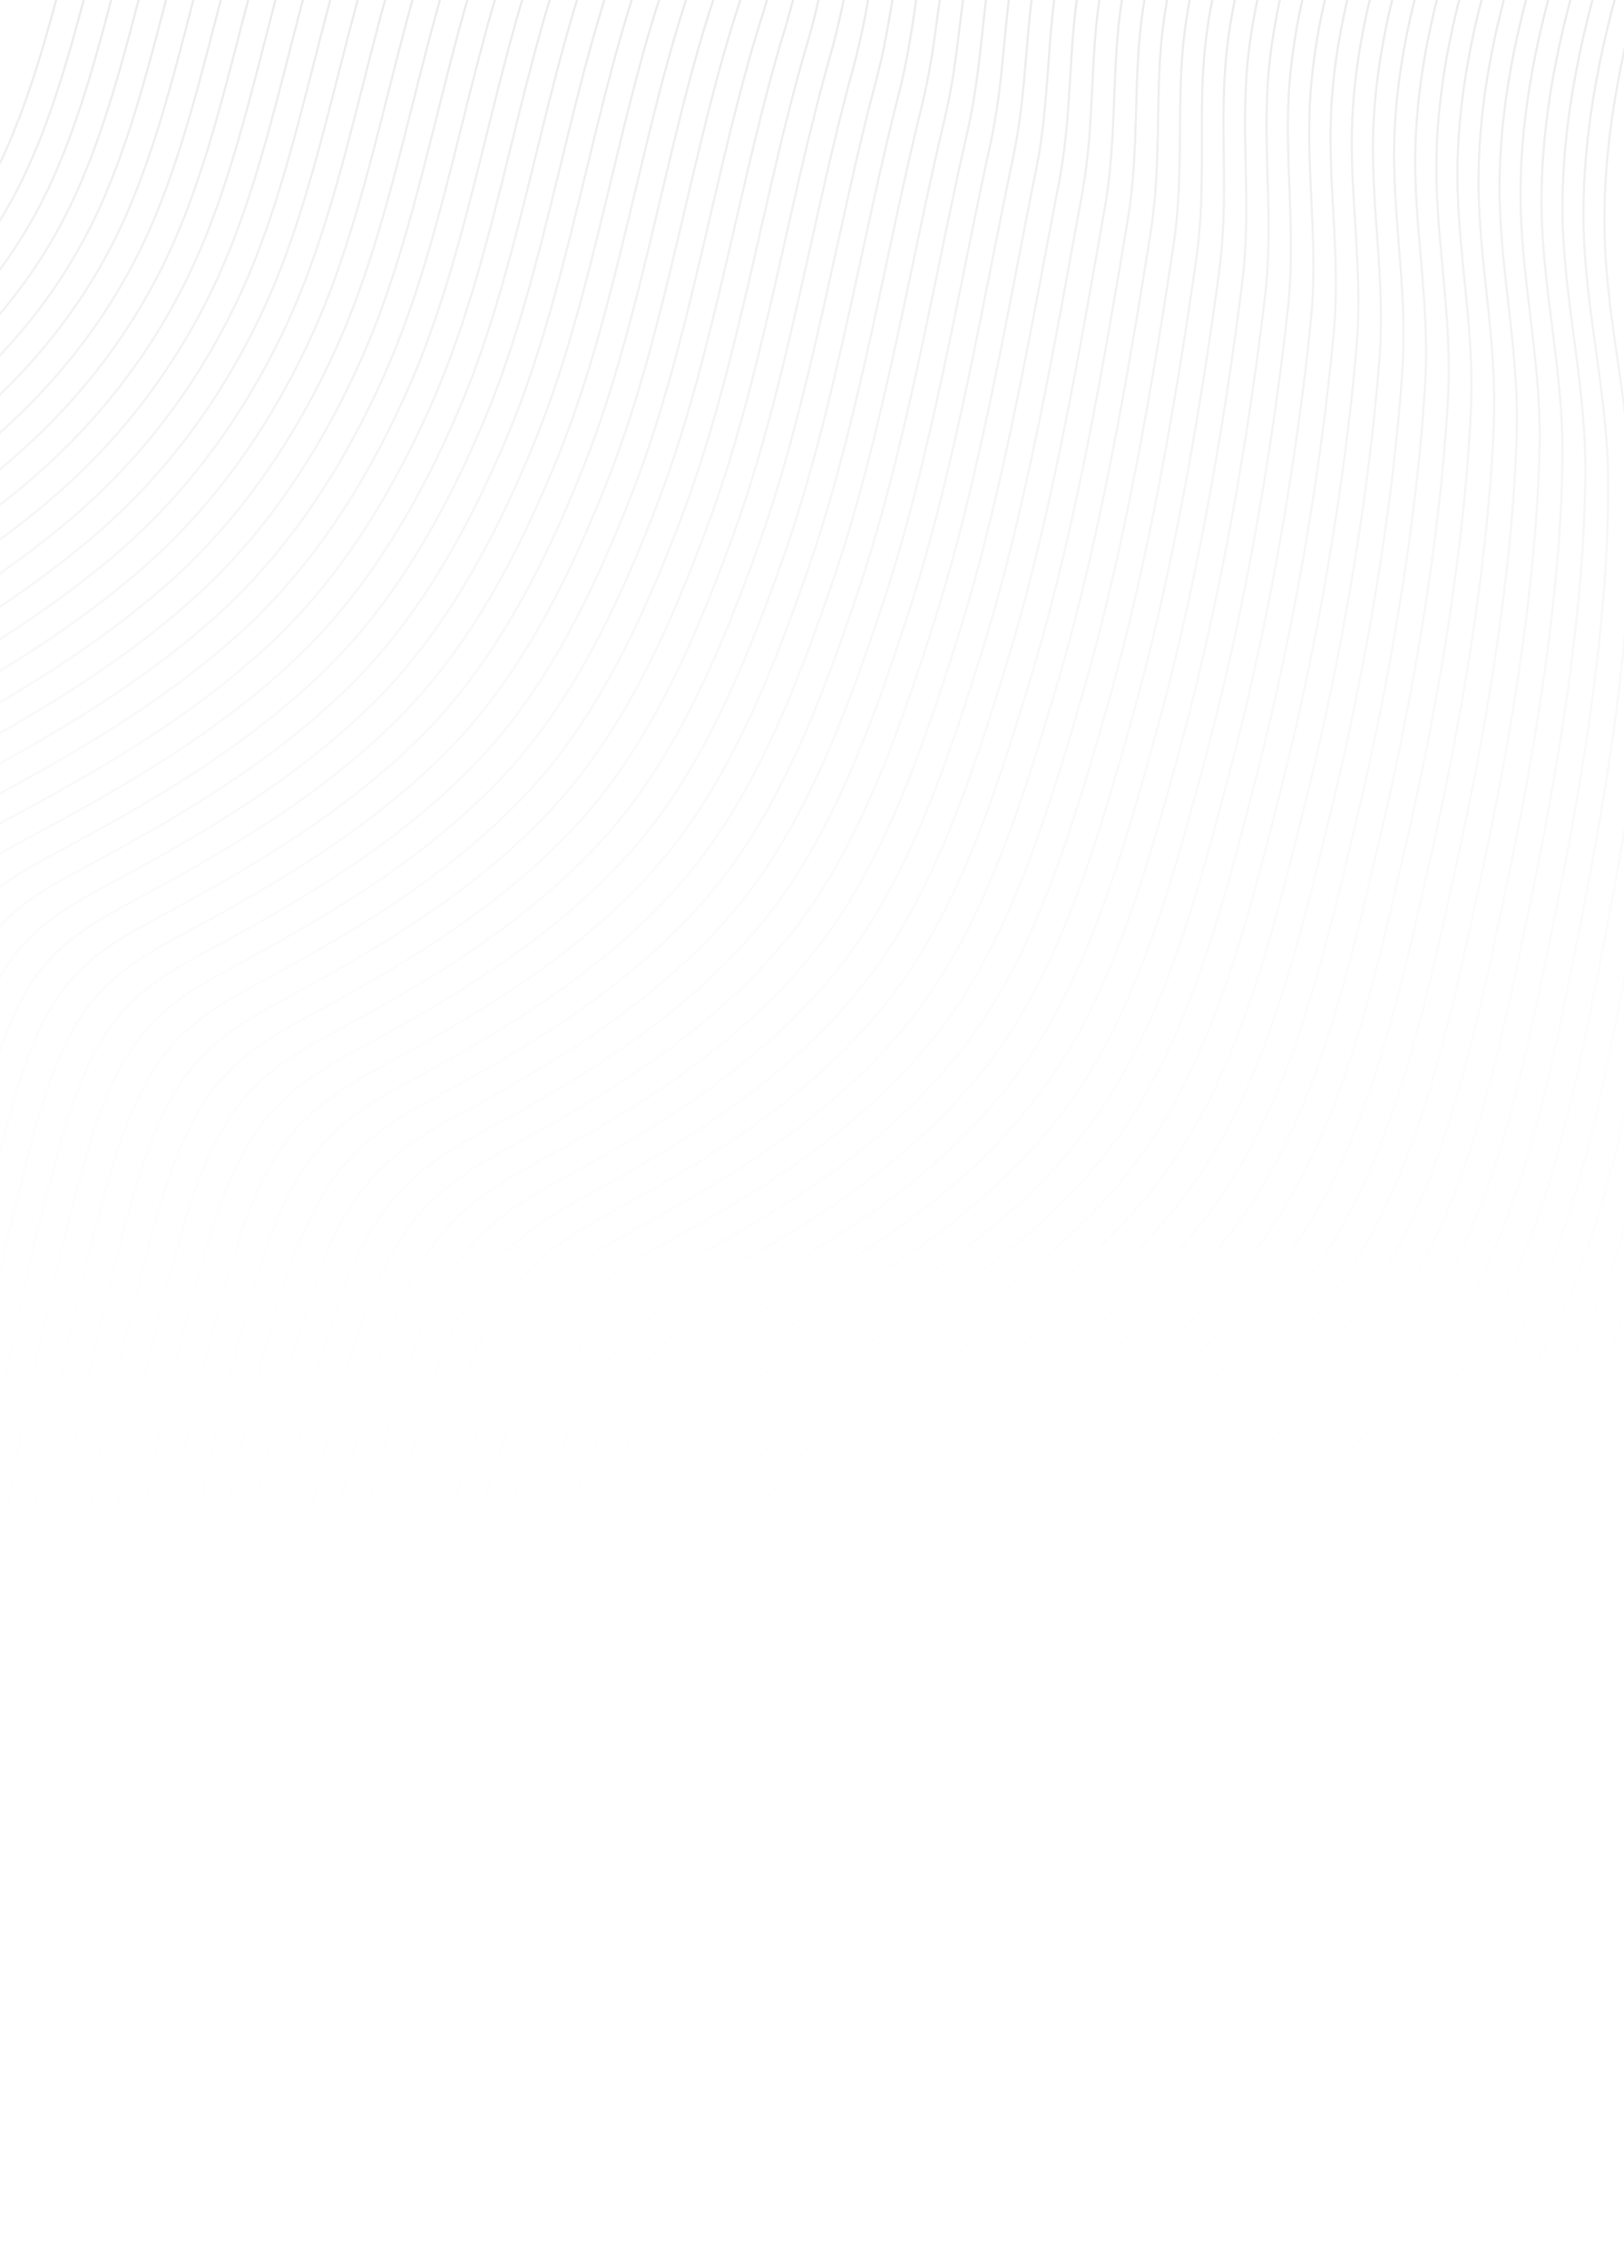 <svg width="744" height="1039" viewBox="0 0 744 1039" fill="none" xmlns="http://www.w3.org/2000/svg">
<g opacity="0.6">
<mask id="mask0_702_131" style="mask-type:luminance" maskUnits="userSpaceOnUse" x="-299" y="-214" width="1165" height="1253">
<path d="M865.355 -213.041H-298.355V1038.15H865.355V-213.041Z" fill="white"/>
</mask>
<g mask="url(#mask0_702_131)">
<mask id="mask1_702_131" style="mask-type:luminance" maskUnits="userSpaceOnUse" x="-299" y="-214" width="1165" height="1253">
<path d="M865.355 -213.041H-298.355V1038.15H865.355V-213.041Z" fill="white"/>
</mask>
<g mask="url(#mask1_702_131)">
<g opacity="0.2">
<mask id="mask2_702_131" style="mask-type:luminance" maskUnits="userSpaceOnUse" x="-306" y="-219" width="1179" height="1258">
<path d="M873 -219H-306V1039H873V-219Z" fill="white"/>
</mask>
<g mask="url(#mask2_702_131)">
<mask id="mask3_702_131" style="mask-type:luminance" maskUnits="userSpaceOnUse" x="-306" y="-219" width="1179" height="1258">
<path d="M873 -219H-306V1039H873V-219Z" fill="white"/>
</mask>
<g mask="url(#mask3_702_131)">
<path d="M528.987 1038.09C535.647 991.381 546.944 945.873 562.769 903.923C573.243 876.155 586.197 849.681 603.67 830.17C623.767 807.817 648.528 796.001 672.185 782.296C713.23 758.623 753.672 727.705 781.864 679.899C815.426 623.001 826.808 548.022 838.055 475.674C847.713 413.516 856.912 347.535 852.011 286.279C848.341 240.345 834.41 197.919 831.166 152.394C826.103 81.399 845.767 10.873 864.948 -53.653M517.817 1030.65C524.536 983.856 535.808 938.229 551.591 896.143C561.971 868.46 574.823 842.062 592.211 822.603C612.164 800.368 636.764 788.621 660.276 775.009C701.321 751.37 741.788 720.597 770.108 673.038C803.678 616.65 815.196 542.259 826.672 470.388C836.61 408.119 846.005 341.738 841.546 280.473C838.224 234.897 824.566 192.862 821.567 147.788C816.887 77.517 836.628 7.723 855.859 -55.721M506.656 1023.22C513.426 976.331 524.681 930.593 540.412 888.371C550.699 860.773 563.449 834.444 580.744 815.044C600.552 792.928 624.999 781.249 648.359 767.74C689.403 744.134 729.904 713.515 758.335 666.185C791.905 610.317 803.568 536.505 815.273 465.119C825.5 402.739 835.09 335.966 831.064 274.685C828.099 229.475 814.712 187.823 811.951 143.191C807.645 73.635 827.471 4.59 846.753 -57.79M495.477 1015.79C502.307 968.814 513.536 922.957 529.225 880.59C539.418 853.078 552.067 826.816 569.276 807.476C588.941 785.48 613.226 773.869 636.432 760.461C677.477 736.89 718.004 706.424 746.562 659.332C780.132 603.975 791.947 530.75 803.873 459.841C814.389 397.35 824.166 330.195 820.59 268.888C817.965 224.035 804.859 182.783 802.344 138.586C798.42 69.745 818.322 1.449 837.655 -59.858M484.307 1008.35C491.196 961.298 502.4 915.321 518.047 872.818C528.138 845.391 540.693 819.198 557.809 799.917C577.329 778.048 601.461 766.505 624.515 753.183C665.551 729.646 706.112 699.324 734.789 652.48C768.367 597.633 780.327 524.996 792.474 454.572C803.27 391.97 813.243 324.432 810.108 263.099C807.832 218.621 794.997 177.744 792.729 133.989C789.187 65.864 809.165 -1.683 828.549 -61.918M473.137 1000.92C480.085 953.773 491.264 907.686 506.86 865.046C516.857 837.704 529.31 811.588 546.341 792.358C565.725 770.608 589.688 759.133 612.597 745.913C653.634 722.41 694.228 692.242 723.024 645.627C756.602 591.292 768.715 519.241 781.083 449.294C792.177 386.573 802.336 318.669 799.635 257.302C797.698 213.19 785.152 172.696 783.122 129.384C779.962 61.982 800.017 -4.825 819.452 -63.995M461.967 993.484C468.975 946.247 480.136 900.041 495.681 857.257C505.585 830 517.936 803.952 534.882 784.782C554.122 763.151 577.923 751.744 600.688 738.627C641.724 715.157 682.344 685.134 711.259 638.766C744.829 584.941 757.112 513.478 769.7 444.016C781.083 381.177 791.421 312.914 789.17 251.505C787.564 207.768 775.307 167.648 773.523 124.779C770.745 58.092 790.877 -7.966 810.354 -66.064M450.797 986.052C457.864 938.731 469 892.406 484.502 849.485C494.313 822.313 506.562 796.333 523.415 777.222C542.51 755.711 566.159 744.373 588.771 731.348C629.807 707.913 670.452 678.034 699.495 631.913C733.064 578.599 745.509 507.715 758.31 438.747C769.989 375.797 780.497 307.169 778.696 245.716C777.422 202.362 765.453 162.609 763.916 120.182C761.52 54.218 781.729 -11.098 801.257 -68.132M439.635 978.621C446.762 931.206 457.873 884.77 473.324 841.705C483.041 814.618 495.188 788.714 511.956 769.655C530.907 748.271 554.402 737.001 576.862 724.07C617.898 700.669 658.569 670.943 687.73 625.052C721.3 572.24 733.914 501.961 746.919 433.461C758.887 370.391 769.582 301.423 768.222 239.911C767.28 196.931 755.608 157.561 754.309 115.577C752.287 50.328 772.58 -14.248 792.16 -70.201M428.465 971.189C435.651 923.689 446.745 877.134 462.145 833.933C471.769 806.931 483.814 781.096 500.489 762.096C519.295 740.831 542.629 729.629 564.944 716.8C605.98 693.433 646.668 663.852 675.965 618.208C709.526 565.907 722.319 496.215 735.528 428.2C747.802 365.02 758.649 295.702 757.749 234.131C757.12 191.534 745.755 152.53 744.702 110.989C743.062 46.464 763.423 -17.372 783.062 -72.261M417.295 963.766C424.532 916.181 435.609 869.515 450.967 826.161C460.497 799.253 472.415 773.434 489.03 754.537C507.658 733.34 530.873 722.257 553.026 709.522C594.054 686.181 634.776 656.753 664.192 611.356C697.745 559.565 710.716 490.461 724.128 422.922C736.7 359.623 747.717 289.965 747.267 228.334C746.961 186.129 735.893 147.482 735.086 106.383C733.829 42.582 754.266 -20.513 773.956 -74.329M406.116 956.335C413.413 908.656 424.464 861.88 439.771 818.389C449.208 791.566 461.024 765.816 477.546 746.977C496.029 725.9 519.083 714.885 541.092 702.253C582.12 678.945 622.867 649.662 652.41 604.503C685.963 553.215 699.112 484.706 712.72 417.653C725.598 354.234 736.768 284.244 736.776 222.545C736.785 180.723 726.023 142.451 725.462 101.786C724.587 38.7 745.101 -23.646 764.842 -76.398M394.938 948.895C402.294 901.131 413.328 854.235 428.584 810.609C437.936 783.871 449.642 758.188 466.078 739.401C484.417 718.443 507.31 707.505 529.174 694.966C570.202 671.693 610.966 642.554 640.637 597.642C674.181 546.856 687.518 478.943 701.321 412.375C714.496 348.837 725.819 278.524 726.294 216.748C726.617 175.318 716.161 137.403 715.838 97.181C715.337 34.818 735.935 -26.787 755.727 -78.467M383.751 941.463C391.166 893.614 402.175 846.608 417.388 802.828C426.647 776.175 438.251 750.561 454.594 731.834C472.789 710.995 495.511 700.065 517.24 687.688C558.233 664.338 599.057 635.455 628.847 590.789C662.383 540.514 675.906 473.189 689.913 407.097C703.393 343.44 714.869 272.803 715.804 210.951C716.424 169.921 706.299 132.355 706.214 92.576C706.095 30.928 726.77 -29.937 746.613 -80.535M372.564 934.032C380.039 886.098 391.03 838.972 406.184 795.056C415.35 768.497 426.851 742.942 443.109 724.274C461.16 703.555 483.721 692.693 505.305 680.409C546.299 657.085 587.14 628.364 617.065 583.928C650.584 534.155 664.311 467.426 678.505 401.819C692.3 338.043 703.903 267.092 705.313 205.154C706.239 164.515 696.428 127.316 696.598 87.971C696.853 27.046 717.613 -33.078 737.507 -82.612M361.394 926.592C368.928 878.564 379.903 831.328 395.006 787.267C404.078 760.793 415.477 735.307 431.651 716.698C449.557 696.098 471.965 685.304 493.396 673.123C534.381 649.824 575.256 621.256 605.301 577.067C638.811 527.797 652.733 461.663 667.114 396.533C681.215 332.638 692.962 261.38 694.84 199.349C696.063 159.11 686.575 122.259 686.991 83.365C687.628 23.165 708.465 -36.219 728.409 -84.681M350.224 919.161C357.818 871.048 368.767 823.701 383.827 779.495C392.814 753.115 404.103 727.688 420.183 709.139C437.945 688.658 460.192 677.932 481.47 665.853C522.455 642.588 563.347 614.156 593.527 570.223C627.029 521.455 641.155 455.925 655.715 391.272C670.13 327.258 682.005 255.685 684.366 193.569C685.878 153.73 676.721 117.237 677.375 78.777C678.395 19.3 699.308 -39.343 719.303 -86.741M339.045 911.729C346.69 863.531 357.631 816.065 372.632 771.723C381.525 745.428 392.712 720.069 408.707 701.58C426.325 681.218 448.41 670.56 469.544 658.575C510.521 635.335 551.438 607.057 581.746 563.362C615.231 515.096 629.569 450.162 644.307 385.995C659.036 321.861 671.03 249.99 673.876 187.772C675.676 148.333 666.851 112.197 667.751 74.172C669.144 15.418 690.142 -42.484 710.189 -88.809M327.858 904.298C335.562 856.006 346.486 808.438 361.436 763.943C370.245 737.741 381.313 712.442 397.223 694.012C414.696 673.77 436.628 663.18 457.609 651.296C498.586 628.083 539.52 599.957 569.964 556.509C603.432 508.737 617.983 444.416 632.899 380.717C647.942 316.473 660.055 244.295 663.385 181.975C665.466 142.945 656.98 107.149 658.127 69.567C659.902 11.537 680.977 -45.625 701.075 -90.886M316.679 896.858C324.443 848.481 335.35 800.802 350.249 756.162C358.964 730.046 369.93 704.815 385.755 686.445C403.084 666.321 424.855 655.8 445.692 644.018C486.668 620.839 527.62 592.849 558.191 549.657C591.65 502.387 606.413 438.662 621.499 375.448C636.866 311.084 649.081 238.609 652.903 176.186C655.264 137.556 647.118 102.118 648.511 64.97C650.66 7.663 671.82 -48.758 691.969 -92.946M305.501 889.435C313.324 840.973 324.214 793.183 339.053 748.399C347.684 722.376 358.54 697.213 374.28 678.894C391.464 658.89 413.082 648.436 433.766 636.749C474.742 613.594 515.711 585.758 546.418 542.804C579.86 496.028 594.844 432.916 610.108 370.17C625.798 305.687 638.114 232.922 642.43 170.389C645.063 132.168 637.273 97.07 638.904 60.364C641.436 3.782 662.672 -51.907 682.871 -95.023M294.331 881.995C302.213 833.439 313.078 785.539 327.875 740.61C336.412 714.681 347.166 689.577 362.812 671.318C379.852 651.433 401.309 641.047 421.848 629.462C462.816 606.342 503.802 578.642 534.645 535.943C568.07 489.669 583.275 427.161 598.709 364.892C614.721 300.29 627.131 227.236 631.947 164.592C634.852 126.779 627.411 92.031 629.297 55.768C632.202 -0.092 653.523 -55.04 673.774 -97.084M283.169 874.563C291.111 825.923 301.959 777.912 316.705 732.838C325.157 706.994 335.8 681.959 351.353 663.759C368.249 643.993 389.552 633.675 409.939 622.192C450.907 599.098 491.909 571.551 522.888 529.099C556.297 483.319 571.723 421.424 587.327 359.623C603.661 294.902 616.165 221.566 621.482 158.803C624.651 121.399 617.558 87 619.69 51.171C622.969 -3.956 644.375 -58.173 664.676 -99.144M271.999 867.14C280.001 818.415 290.831 770.293 305.518 725.066C313.876 699.316 324.418 674.34 339.886 656.2C356.637 636.553 377.779 626.312 398.013 614.914C438.981 591.853 480 564.443 511.107 522.238C544.49 476.951 560.153 415.661 575.919 354.345C592.585 289.514 605.165 215.889 610.992 153.006C614.424 116.011 607.688 81.961 610.066 46.566C613.719 -7.838 635.201 -61.314 655.562 -101.221M260.812 859.7C268.873 810.89 279.686 762.658 294.322 717.286C302.596 691.629 313.027 666.713 328.41 648.632C345.017 629.104 365.998 618.932 386.087 607.636C427.047 584.601 468.083 557.335 499.334 515.385C532.699 470.592 548.601 409.923 564.519 349.076C581.516 284.125 594.165 210.219 600.51 147.218C604.196 110.64 597.826 76.93 600.45 41.969C604.477 -11.711 626.044 -64.446 646.456 -103.281M249.642 852.277C257.754 803.373 268.567 755.039 283.135 709.522C291.324 683.951 301.644 659.102 316.934 641.081C333.396 621.673 354.224 611.568 374.161 600.366C415.12 577.365 456.165 550.236 487.552 508.541C520.892 464.242 537.032 404.186 553.111 343.807C570.44 278.745 583.156 204.55 590.019 141.429C593.952 105.26 587.955 71.891 590.826 37.372C595.235 -15.576 616.879 -67.579 637.341 -105.349M238.455 844.846C246.626 795.856 257.423 747.412 271.94 701.742C280.035 676.264 290.253 651.484 305.458 633.514C321.776 614.224 342.443 604.188 362.235 593.088C403.194 570.112 444.256 543.128 475.779 501.68C509.102 457.875 525.479 398.431 541.72 338.529C559.38 273.348 572.156 198.881 579.546 135.632C583.725 99.871 578.102 66.851 581.219 32.767C586.001 -19.458 607.73 -70.72 628.235 -107.418M227.276 837.406C235.507 788.331 246.287 739.776 260.753 693.961C268.763 668.577 278.871 643.857 293.982 625.946C310.156 606.784 330.67 596.808 350.309 585.809C391.268 562.868 432.339 536.02 463.997 494.827C497.295 451.507 513.927 392.685 530.312 333.251C548.312 267.96 561.13 193.203 569.055 129.835C573.481 94.491 568.231 61.812 571.595 28.162C576.751 -23.331 598.565 -73.87 619.121 -109.495M216.089 829.966C224.38 780.798 235.151 732.14 249.548 686.172C257.474 660.882 267.472 636.221 282.498 618.37C298.527 599.327 318.879 589.419 338.374 578.514C379.325 555.598 420.412 528.895 452.215 487.958C485.488 445.123 502.366 386.931 518.905 327.965C537.244 262.563 550.096 187.525 558.573 124.03C563.237 89.094 558.369 56.764 561.979 23.548C567.509 -27.221 589.408 -77.019 610.015 -111.572M204.919 822.526C213.269 773.273 224.023 724.504 238.37 678.392C246.21 653.195 256.098 628.594 271.039 610.802C286.932 591.879 307.123 582.038 326.456 571.236C367.408 548.354 408.503 521.778 440.442 481.097C473.689 438.755 490.822 381.185 507.505 322.687C526.193 257.174 539.07 181.855 548.091 118.233C552.984 83.706 548.499 51.724 552.364 18.951C558.267 -31.086 580.251 -80.152 600.909 -113.64M193.741 815.095C202.15 765.756 212.895 716.877 227.183 670.62C234.938 645.516 244.715 620.975 259.563 603.243C275.312 584.439 295.342 574.675 314.53 563.966C355.482 541.119 396.577 514.679 428.669 474.253C461.89 432.397 479.278 375.448 496.106 317.418C515.142 251.794 528.036 176.195 537.609 112.444C542.731 78.334 538.637 46.693 542.748 14.354C549.017 -34.959 571.094 -83.285 591.803 -115.7M182.562 807.672C191.031 758.239 201.759 709.267 215.987 662.848C223.658 637.83 233.324 613.356 248.087 595.676C263.692 576.991 283.568 567.295 302.604 556.688C343.555 533.866 384.66 507.562 416.887 467.4C450.083 426.029 467.726 369.71 484.698 312.148C504.073 246.415 516.985 170.525 527.119 106.656C532.462 72.954 528.766 41.662 533.124 9.757C539.767 -38.824 561.928 -86.417 582.689 -117.76M171.375 800.249C179.903 750.731 190.623 701.648 204.792 655.084C212.377 630.16 221.933 605.754 236.603 588.125C252.063 569.559 271.778 559.931 290.67 549.418C331.621 526.63 372.734 500.454 405.106 460.547C438.268 419.662 456.182 363.973 473.29 306.871C493.022 241.026 505.934 164.856 516.628 100.859C522.192 67.566 518.888 36.623 523.5 5.152C530.516 -42.697 552.763 -89.567 573.574 -119.837M160.196 792.8C168.784 743.198 179.487 694.004 193.605 647.296C201.105 622.464 210.551 598.119 225.136 580.549C240.451 562.111 260.014 552.542 278.752 542.132C319.695 519.378 360.816 493.338 393.332 453.686C426.469 413.277 444.647 358.235 461.899 301.593C481.98 235.646 494.882 159.187 506.154 95.062C511.931 62.186 509.034 31.592 513.893 0.547C521.274 -46.579 543.615 -92.708 564.477 -121.906M149.026 785.369C157.665 735.673 168.368 686.377 182.418 639.515C189.833 614.786 199.168 590.491 213.66 572.981C228.831 554.662 248.232 545.171 266.826 534.853C307.769 512.125 348.898 486.213 381.551 446.834C414.653 406.91 433.103 352.498 450.491 296.315C470.928 230.266 483.814 153.509 495.664 89.265C501.653 56.798 499.155 26.553 504.269 -4.058C512.024 -50.452 534.449 -95.849 555.362 -123.983M137.839 777.929C146.537 728.148 157.232 678.749 171.222 631.735C178.553 607.091 187.777 582.864 202.184 565.413C217.21 547.214 236.459 537.79 254.891 527.567C295.834 504.872 336.964 479.088 369.769 439.964C402.846 400.517 421.568 346.752 439.083 291.029C459.877 224.878 472.738 147.822 485.173 83.459C491.366 51.392 489.285 21.505 494.645 -8.664C502.765 -54.325 525.275 -98.99 546.248 -126.052M126.661 770.498C135.418 720.631 146.104 671.131 160.035 623.954C167.281 599.413 176.395 575.245 190.708 557.846C205.59 539.765 224.677 530.41 242.965 520.288C283.908 497.628 325.038 471.971 357.987 433.112C391.03 394.141 410.032 341.023 427.675 285.76C448.835 219.506 461.653 142.153 474.683 77.671C481.079 46.012 479.406 16.474 485.021 -13.261C493.506 -58.19 516.11 -102.123 537.133 -128.12M115.473 763.066C124.291 713.106 134.968 663.503 148.831 616.182C155.992 591.734 164.996 567.627 179.224 550.287C193.961 532.334 212.895 523.038 231.031 513.019C271.965 490.392 313.103 464.855 346.206 426.267C379.215 387.774 398.497 335.302 416.267 280.49C437.792 214.135 450.559 136.484 464.192 71.882C470.793 40.632 469.527 11.443 475.396 -17.857C484.248 -62.054 506.944 -105.256 528.019 -130.18M104.286 755.635C113.163 705.589 123.832 655.885 137.635 608.402C144.72 584.047 153.605 559.999 167.748 542.719C182.341 524.885 201.114 515.666 219.105 505.732C260.039 483.14 301.186 457.73 334.424 419.398C367.399 381.381 386.962 329.556 404.859 275.204C426.749 208.755 439.457 130.789 453.702 66.076C460.497 35.227 459.656 6.395 465.772 -22.471C474.989 -65.936 497.779 -108.405 518.905 -132.266M93.108 748.186C102.044 698.056 112.704 648.24 126.448 600.613C133.448 576.352 142.222 552.372 156.272 535.143C170.721 517.428 189.34 508.277 207.179 498.445C248.113 475.879 289.251 450.596 322.651 412.537C355.592 374.996 375.435 323.819 393.46 269.926C415.715 203.375 428.355 125.102 443.228 60.279C450.211 29.83 449.794 1.364 456.165 -27.076C465.747 -69.818 488.631 -111.555 509.807 -134.334M81.938 740.755C90.933 690.539 101.594 640.622 115.261 592.841C122.176 568.674 130.84 544.753 144.805 527.584C159.118 509.988 177.567 500.905 195.261 491.167C236.195 468.634 277.333 443.471 310.878 405.684C343.785 368.612 363.916 318.09 382.069 264.648C404.698 198.004 417.253 119.407 432.755 54.482C439.924 24.433 439.933 -3.675 446.558 -31.682C456.505 -73.691 479.482 -114.696 500.71 -136.403M70.768 733.323C79.823 683.014 90.475 632.994 104.083 585.06C110.92 560.987 119.466 537.126 133.337 520.016C147.506 502.548 165.803 493.534 183.335 483.889C224.269 461.39 265.407 436.338 299.105 398.823C331.978 362.228 352.398 312.361 370.669 259.371C393.672 192.641 406.142 113.713 422.273 48.685C429.629 19.036 430.062 -8.715 436.942 -36.287C447.255 -77.564 470.325 -117.837 491.604 -138.48M59.589 725.883C68.695 675.489 79.347 625.367 92.895 577.28C99.648 553.3 108.083 529.508 121.87 512.448C135.894 495.1 154.029 486.153 171.417 476.611C212.343 454.146 253.49 429.213 287.331 391.97C320.162 355.843 340.88 306.641 359.27 254.093C382.655 187.269 395.014 108.009 411.791 42.888C419.325 13.639 420.192 -13.754 427.327 -40.884C437.996 -81.429 461.168 -120.97 482.498 -140.54M48.419 718.46C57.584 667.981 68.236 617.757 81.708 569.516C88.376 545.63 96.701 521.897 110.394 504.898C124.274 487.668 142.256 478.79 159.491 469.341C200.417 446.91 241.555 422.088 275.558 385.126C308.355 349.467 329.37 300.929 347.871 248.832C371.629 181.924 383.878 102.314 401.309 37.108C409.022 8.251 410.313 -18.777 417.711 -45.472C428.745 -85.294 452.011 -124.094 473.392 -142.6M37.24 711.029C46.465 660.456 57.109 610.138 70.521 561.736C77.113 537.952 85.319 514.27 98.927 497.33C112.662 480.228 130.483 471.418 147.574 462.063C188.499 439.666 229.638 414.963 263.785 378.265C296.548 343.074 317.86 295.2 336.471 243.546C360.621 176.552 372.734 96.594 390.827 31.303C398.718 2.837 400.442 -23.825 408.096 -50.086C419.487 -89.175 442.855 -127.243 464.286 -144.677M26.062 703.589C35.346 652.931 45.99 602.503 59.334 553.956C65.841 530.265 73.936 506.651 87.459 489.762C101.05 472.78 118.718 464.038 135.656 454.784C176.582 432.422 217.712 407.829 252.02 371.413C284.741 336.682 306.359 289.488 325.089 238.277C349.62 171.206 361.598 90.873 380.362 25.514C388.423 -2.569 390.589 -28.847 398.497 -54.682C410.245 -93.04 433.715 -130.385 455.188 -146.746M14.9 696.157C24.244 645.414 34.888 594.884 48.156 546.175C54.586 522.578 62.562 499.024 75.992 482.195C89.438 465.331 106.945 456.666 123.738 447.498C164.664 425.169 205.786 400.687 240.247 364.552C272.925 330.28 294.849 283.759 313.689 232.999C338.612 165.843 350.444 85.144 369.88 19.717C378.111 -7.983 380.71 -33.886 388.881 -59.288C400.986 -96.913 424.558 -133.526 446.082 -148.814M3.722 688.726C13.125 637.898 23.768 587.265 36.969 538.403C43.322 514.909 51.18 491.414 64.524 474.636C77.835 457.9 95.18 449.294 111.821 440.228C152.747 417.934 193.859 393.554 228.482 357.699C261.126 323.896 283.347 278.047 302.298 227.721C327.612 160.489 339.283 79.407 359.406 13.92C367.798 -13.397 370.848 -38.926 379.274 -63.893C391.735 -100.795 415.409 -136.667 436.985 -150.891M-7.448 681.286C2.014 630.364 12.649 579.638 25.79 530.623C32.059 507.222 39.806 483.787 53.057 467.068C66.223 450.452 83.407 441.914 99.895 432.95C140.821 410.69 181.933 386.412 216.701 350.846C249.302 317.503 271.838 272.335 290.89 222.452C316.603 155.152 328.096 73.67 348.915 8.132C357.478 -18.802 360.96 -43.957 369.65 -68.49C382.468 -104.66 406.235 -139.799 427.871 -152.951M-18.636 673.855C-9.113 622.848 1.522 572.019 14.586 522.842C20.778 499.535 28.406 476.168 41.572 459.5C54.594 443.012 71.626 434.542 87.96 425.672C128.878 403.454 169.982 379.27 204.911 343.994C237.469 311.11 260.311 266.632 279.474 217.174C305.577 149.806 316.892 67.915 338.416 2.334C347.14 -24.225 351.065 -49.005 360.018 -73.087C373.192 -108.533 397.061 -142.932 418.748 -155.011M-29.823 666.432C-20.249 615.34 -9.597 564.409 3.39 515.079C9.498 491.865 17.015 468.558 30.088 451.941C42.966 435.572 59.835 427.17 76.026 418.393C116.951 396.21 158.039 372.128 193.129 337.133C225.645 304.7 248.801 260.911 268.066 211.896C294.577 144.46 305.688 62.144 327.926 -3.463C336.802 -29.656 341.186 -54.044 350.393 -77.692C363.916 -112.415 387.896 -146.073 409.633 -157.088M-41.01 658.992C-31.377 607.806 -20.725 556.79 -7.814 507.29C-1.783 484.178 5.624 460.931 18.604 444.374C31.337 428.123 48.054 419.798 64.091 411.115C105.008 388.965 146.096 364.986 181.339 330.28C213.813 298.307 237.283 255.208 256.65 206.627C283.56 139.122 294.467 56.381 317.427 -9.251C326.465 -35.07 331.29 -59.075 340.761 -82.289C354.632 -116.288 378.722 -149.206 400.51 -159.148M-52.095 651.543C-42.403 600.272 -31.751 549.154 -18.907 499.501C-12.953 476.483 -5.665 453.295 7.23 436.789C19.827 420.666 36.383 412.401 52.267 403.82C93.184 381.704 134.263 357.827 169.667 323.41C202.099 291.889 225.883 249.488 245.352 201.332C272.67 133.768 283.356 50.575 307.055 -15.065C316.246 -40.526 321.521 -64.14 331.256 -86.911C345.484 -120.187 369.676 -152.372 391.515 -161.242M-63.273 644.103C-53.522 592.747 -42.87 541.527 -30.094 491.72C-24.216 468.805 -17.047 445.676 -4.246 429.221C8.207 413.218 24.601 405.029 40.341 396.533C81.258 374.46 122.32 350.668 157.886 316.541C190.275 285.47 214.382 243.767 233.953 196.046C261.678 128.431 272.135 44.77 296.573 -20.871C305.917 -45.966 311.642 -69.188 321.64 -91.525C336.216 -124.077 360.519 -155.522 382.409 -163.32M-74.443 636.672C-64.632 585.222 -53.972 533.909 -41.281 483.94C-35.48 461.118 -28.43 438.049 -15.713 421.654C-3.405 405.778 12.836 397.648 28.415 389.255C69.332 367.216 110.385 343.509 146.113 309.688C178.451 279.069 202.88 238.072 222.553 190.768C250.695 123.093 260.905 38.955 286.091 -26.668C295.588 -51.405 301.763 -74.236 312.024 -96.13C326.949 -127.958 351.362 -158.663 373.303 -165.397M-85.622 629.24C-75.751 577.706 -65.083 526.29 -52.468 476.168C-46.743 453.44 -39.812 430.439 -27.189 414.095C-15.025 398.338 1.054 390.285 16.489 381.985C57.406 359.98 98.442 336.367 134.331 302.844C166.627 272.676 191.379 232.377 211.145 185.507C239.703 117.782 249.659 33.15 275.601 -32.448C285.242 -56.836 291.867 -79.258 302.4 -100.71C317.673 -131.823 342.196 -161.779 364.188 -167.44M-96.792 621.809C-86.862 570.189 -76.193 518.68 -63.647 468.388C-58.007 445.761 -51.186 422.811 -38.648 406.527C-26.62 390.898 -10.702 382.905 4.58 374.699C45.497 352.736 86.525 329.208 122.575 295.975C154.828 266.249 179.903 226.674 199.763 180.221C228.737 112.453 238.429 27.31 265.136 -38.253C274.93 -62.293 282.005 -84.315 292.802 -105.324C308.423 -135.713 333.056 -164.928 355.099 -169.525M-107.971 614.369C-97.981 562.655 -87.304 511.052 -74.843 460.607C-69.279 438.074 -62.568 415.193 -50.133 398.959C-38.249 383.458 -22.492 375.533 -7.355 367.42C33.562 345.492 74.573 322.048 110.785 289.122C142.987 259.839 168.393 220.979 188.347 174.943C217.746 107.132 227.157 21.462 254.637 -44.05C264.575 -67.741 272.109 -89.363 283.169 -109.929C299.13 -139.604 323.883 -168.07 345.976 -171.594M-119.141 606.938C-109.092 555.139 -98.406 503.434 -86.021 452.835C-80.534 430.396 -73.942 407.574 -61.591 391.4C-49.852 376.018 -34.248 368.161 -19.264 360.142C21.653 338.256 62.647 314.889 99.028 282.269C131.188 253.429 156.917 215.284 176.964 169.674C206.788 101.829 215.911 15.605 244.172 -49.839C254.254 -73.189 262.239 -94.402 273.57 -114.526C289.88 -143.494 314.743 -171.211 336.887 -173.654M-130.319 599.506C-120.22 547.622 -109.517 495.823 -97.208 445.055C-91.797 422.718 -85.325 399.955 -73.067 383.832C-61.464 368.578 -46.03 360.789 -31.19 352.864C9.727 331.012 50.712 307.722 87.247 275.408C119.355 247.01 145.416 209.589 165.565 164.388C195.813 96.509 204.639 9.715 233.689 -55.644C243.917 -78.662 252.36 -99.467 263.955 -119.139C280.612 -147.393 305.586 -174.36 327.781 -175.739M-141.489 592.075C-131.33 540.097 -120.619 488.205 -108.395 437.283C-103.061 415.039 -96.707 392.345 -84.535 376.273C-73.076 361.138 -57.794 353.417 -43.108 345.594C-2.19 323.785 38.778 300.563 75.482 268.564C107.548 240.609 133.94 203.911 154.174 159.127C184.855 91.214 193.367 3.841 223.216 -61.424C233.596 -84.11 242.481 -104.498 254.348 -123.728C271.345 -151.266 296.437 -177.484 318.684 -177.791M-152.668 584.635C-142.449 532.572 -131.721 480.586 -119.582 429.494C-114.316 407.353 -108.081 384.709 -96.002 368.697C-84.688 353.69 -69.568 346.037 -55.034 338.299C-14.117 316.524 26.835 293.378 63.7 261.695C95.716 234.173 122.439 198.208 142.766 153.832C173.881 85.894 182.069 -2.084 212.725 -67.239C223.241 -89.592 232.594 -109.571 244.724 -128.35C262.069 -155.182 287.272 -180.643 309.57 -179.885M-163.847 577.203C-153.568 525.056 -142.831 472.967 -130.77 421.722C-125.579 399.674 -119.464 377.099 -107.478 361.138C-96.299 346.258 -81.341 338.665 -66.96 331.029C-26.043 309.297 14.892 286.219 51.927 254.842C83.9 227.764 110.954 192.53 131.366 148.563C162.914 80.607 170.78 -8 202.243 -73.027C212.904 -95.066 222.706 -114.619 235.108 -132.947C252.793 -159.072 278.106 -183.775 300.464 -181.945M-175.017 569.772C-164.679 517.539 -153.925 465.357 -141.957 413.95C-136.843 392.004 -130.846 369.489 -118.945 353.579C-107.911 338.818 -93.097 331.344 -78.877 323.759C-37.926 302.18 2.949 279.052 40.154 247.998C72.076 221.354 99.47 186.852 119.967 143.302C151.957 75.329 159.474 -13.925 191.77 -78.807C202.575 -100.523 212.827 -119.659 225.501 -137.527C243.526 -162.954 268.958 -186.891 291.366 -183.997M-186.195 562.34C-175.798 510.014 -165.036 457.738 -153.144 406.169C-148.106 384.318 -142.22 361.87 -130.421 346.011C-119.523 331.378 -104.879 323.964 -90.803 316.473C-49.852 294.927 -8.994 271.867 28.381 241.137C60.252 214.918 87.986 181.174 108.568 138.016C140.999 70.026 148.168 -19.883 181.288 -84.613C192.237 -106.013 202.948 -124.724 215.885 -142.14C234.259 -166.869 259.801 -190.049 282.26 -186.074M-197.365 554.9C-186.909 502.489 -176.129 450.12 -164.322 398.389C-159.362 376.639 -153.594 354.243 -141.88 338.444C-131.126 323.938 -116.635 316.583 -102.713 309.194C-61.77 287.683 -20.921 264.691 16.616 234.276C48.444 208.491 76.51 175.488 97.185 132.738C130.067 64.748 136.871 -25.859 170.823 -90.41C181.916 -111.504 193.078 -129.789 206.287 -146.746C225 -170.768 250.661 -193.19 273.163 -188.151M-208.544 547.469C-198.028 494.972 -187.232 442.509 -175.518 390.608C-170.625 368.953 -164.985 346.624 -153.364 330.876C-142.755 316.49 -128.425 309.212 -114.647 301.916C-73.704 280.439 -32.872 257.506 4.826 227.423C36.603 202.064 65.008 169.819 85.769 127.46C119.101 59.471 125.539 -31.843 160.324 -96.207C171.562 -117.003 183.174 -134.845 196.654 -151.351C215.707 -174.684 241.487 -196.331 264.04 -190.219M-219.714 540.038C-209.147 487.447 -198.325 434.891 -186.696 382.836C-181.88 361.274 -176.35 339.014 -164.823 323.317C-154.35 309.058 -140.181 301.84 -126.565 294.647C-85.622 273.204 -44.815 250.339 -6.939 220.579C24.796 195.646 53.533 164.149 74.378 122.2C108.16 54.21 114.216 -37.836 149.85 -101.987C161.233 -122.476 173.303 -139.893 187.047 -155.939C206.448 -178.574 232.339 -199.455 254.942 -192.279M-230.893 532.606C-220.266 479.931 -209.427 427.28 -197.883 375.065C-193.144 353.604 -187.707 331.429 -176.291 315.758C-165.945 301.652 -151.954 294.468 -138.482 287.368C-97.54 265.959 -56.75 243.146 -18.703 213.718C12.98 189.21 42.057 158.48 62.987 116.922C97.228 48.941 102.893 -43.863 139.377 -107.784C150.903 -127.984 163.424 -144.958 177.44 -160.544C197.181 -182.49 223.19 -202.596 245.845 -194.348M-242.063 525.166C-231.377 472.405 -220.521 419.662 -209.07 367.276C-204.399 345.909 -199.098 323.802 -187.767 308.182C-177.556 294.195 -163.728 287.079 -150.408 280.082C-109.466 258.707 -68.701 235.953 -30.485 206.857C1.148 182.775 30.564 152.802 51.579 111.636C86.278 43.663 91.553 -49.907 128.886 -113.589C140.557 -133.5 153.528 -150.031 167.816 -165.15C187.905 -186.406 214.025 -205.738 236.73 -196.416M-253.241 517.735C-242.496 464.88 -231.615 412.052 -220.258 359.504C-215.662 338.239 -210.472 316.183 -199.234 300.622C-189.168 286.764 -175.501 279.716 -162.326 272.812C-121.383 251.471 -80.636 228.768 -42.25 200.013C-10.668 176.348 19.088 147.15 40.188 106.375C75.346 38.428 80.222 -55.951 118.413 -119.369C130.228 -138.991 143.658 -155.088 158.209 -169.738C178.638 -190.313 204.877 -208.862 227.633 -198.476M-264.411 510.303C-253.606 457.364 -242.708 404.441 -231.436 351.732C-226.909 330.561 -221.846 308.565 -210.701 293.055C-200.78 279.316 -187.265 272.335 -174.244 265.525C-133.309 244.218 -92.579 221.558 -54.023 193.143C-22.483 169.904 7.612 141.472 28.788 101.08C64.414 33.158 68.873 -62.046 107.93 -125.183C119.899 -144.524 133.77 -160.178 148.593 -174.36C169.37 -194.246 195.72 -212.028 218.527 -200.562M-275.59 502.872C-264.726 449.847 -253.734 396.857 -242.632 343.951C-238.155 322.891 -233.237 300.946 -222.177 285.487C-212.4 271.867 -199.047 264.955 -186.17 258.247C-145.235 236.966 -104.522 214.365 -65.805 186.29C-34.316 163.46 -3.881 135.811 17.389 95.811C53.482 27.915 57.525 -68.132 97.448 -130.972C109.561 -150.04 123.891 -165.243 138.977 -178.957C160.103 -198.161 186.563 -215.161 209.421 -202.63M-286.76 495.432C-275.836 442.314 -264.853 389.221 -253.81 336.171C-249.419 315.204 -244.611 293.319 -233.645 277.919C-224.012 264.419 -210.812 257.574 -198.096 250.969C-157.161 229.721 -116.499 207.087 -77.578 179.438C-46.157 156.965 -15.357 130.159 5.99 90.541C42.549 22.68 46.176 -74.236 86.966 -136.76C99.232 -155.556 113.995 -170.334 129.362 -183.554C150.81 -202.12 177.406 -218.294 200.315 -204.69M191.209 -206.759C168.249 -221.426 141.56 -206.001 119.746 -188.151C104.125 -175.373 88.903 -161.089 76.484 -142.549C34.819 -80.356 31.617 17.453 -5.41 85.272C-26.841 124.515 -57.956 150.597 -89.351 172.594C-128.417 199.97 -169.079 222.494 -210.013 243.708C-222.585 250.22 -235.624 256.996 -245.112 270.377C-255.993 285.717 -260.691 307.543 -264.997 328.416C-275.981 381.619 -286.955 434.823 -297.938 488.026" stroke="url(#paint0_linear_702_131)" stroke-miterlimit="10"/>
</g>
</g>
</g>
</g>
</g>
</g>
<defs>
<linearGradient id="paint0_linear_702_131" x1="283.505" y1="-212.609" x2="283.505" y2="775.788" gradientUnits="userSpaceOnUse">
<stop/>
<stop offset="1" stop-color="white" stop-opacity="0"/>
</linearGradient>
</defs>
</svg>
